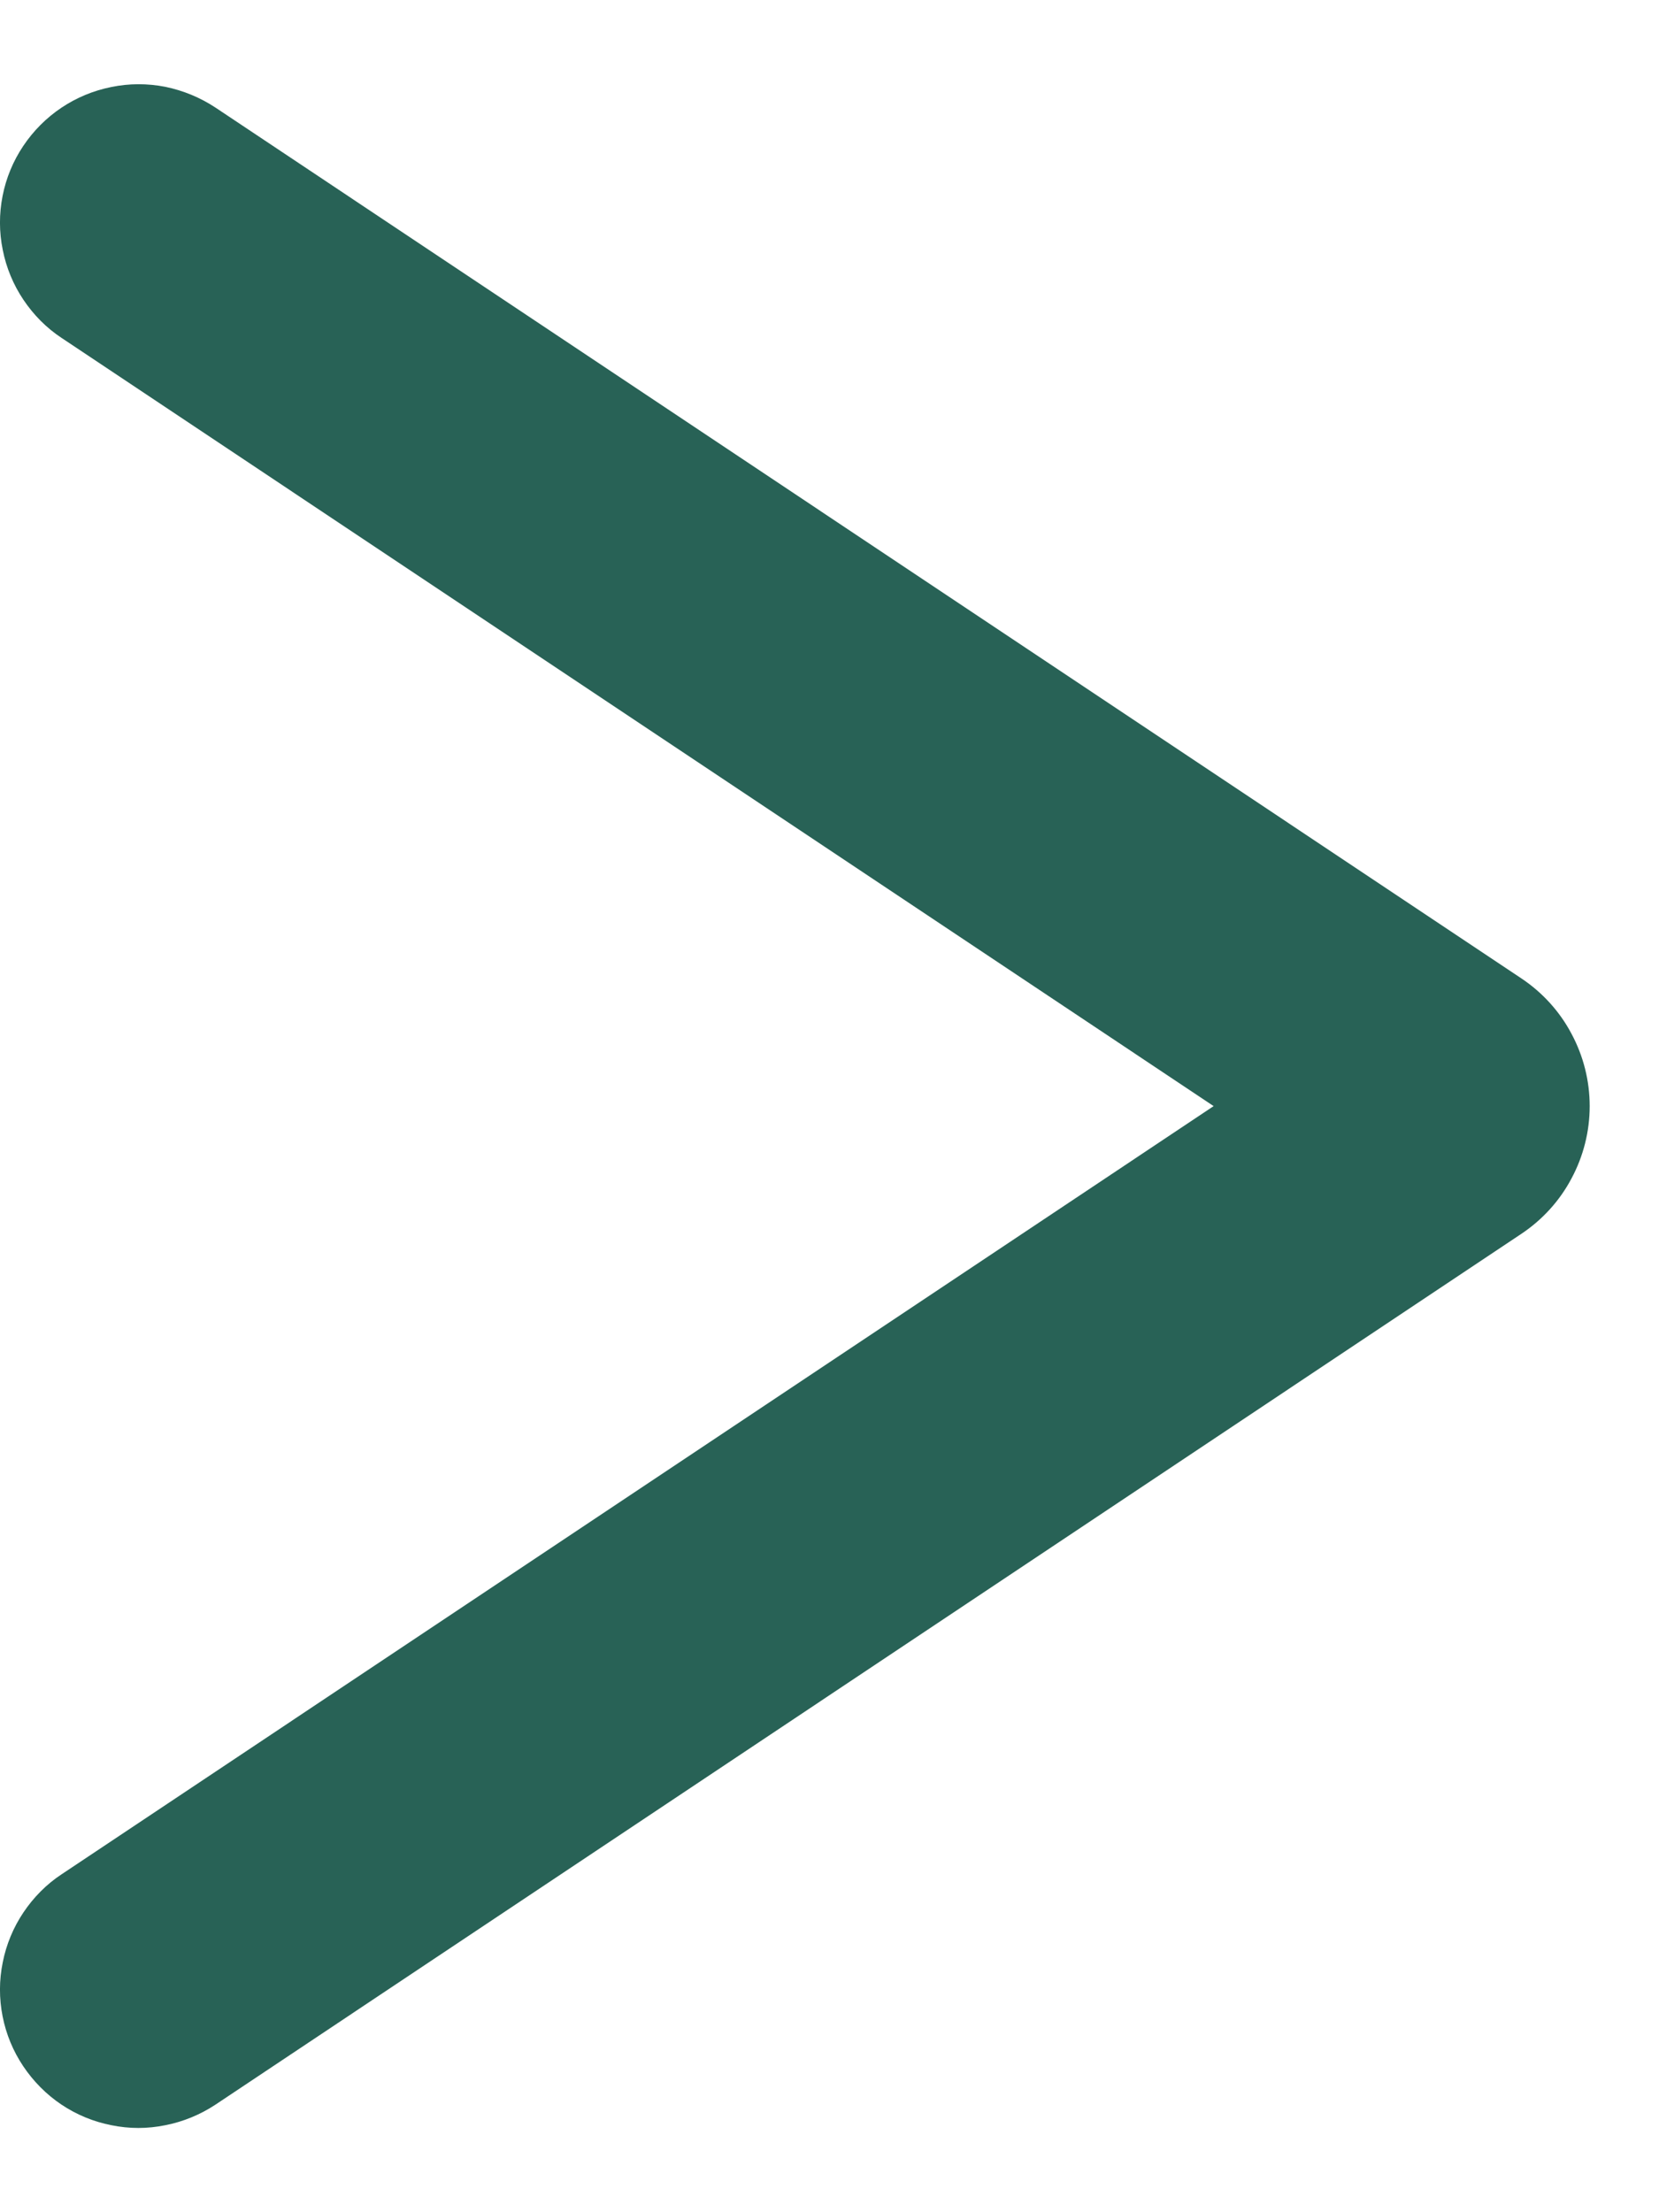 <svg width="9" height="12" viewBox="0 0 9 12" fill="none" xmlns="http://www.w3.org/2000/svg">
<path id="Vector" fill-rule="evenodd" clip-rule="evenodd" d="M0.334 10.167L6.584 6L0.334 1.833C0.252 1.779 0.182 1.708 0.127 1.626C0.072 1.544 0.034 1.452 0.015 1.356C-0.005 1.259 -0.005 1.159 0.014 1.063C0.033 0.966 0.071 0.874 0.126 0.792C0.237 0.626 0.408 0.511 0.604 0.472C0.701 0.452 0.8 0.452 0.897 0.471C0.994 0.491 1.086 0.529 1.168 0.583L8.253 5.307C8.367 5.383 8.461 5.486 8.525 5.607C8.59 5.728 8.624 5.863 8.624 6C8.624 6.137 8.59 6.272 8.525 6.393C8.461 6.514 8.367 6.617 8.253 6.693L1.168 11.417C1.086 11.471 0.994 11.509 0.897 11.528C0.8 11.548 0.701 11.548 0.604 11.528C0.507 11.509 0.415 11.471 0.333 11.416C0.251 11.361 0.181 11.29 0.126 11.208C0.071 11.126 0.033 11.034 0.014 10.937C-0.005 10.841 -0.005 10.741 0.015 10.644C0.034 10.548 0.072 10.456 0.127 10.374C0.182 10.292 0.252 10.221 0.334 10.167Z" fill="#286256"/>
</svg>
